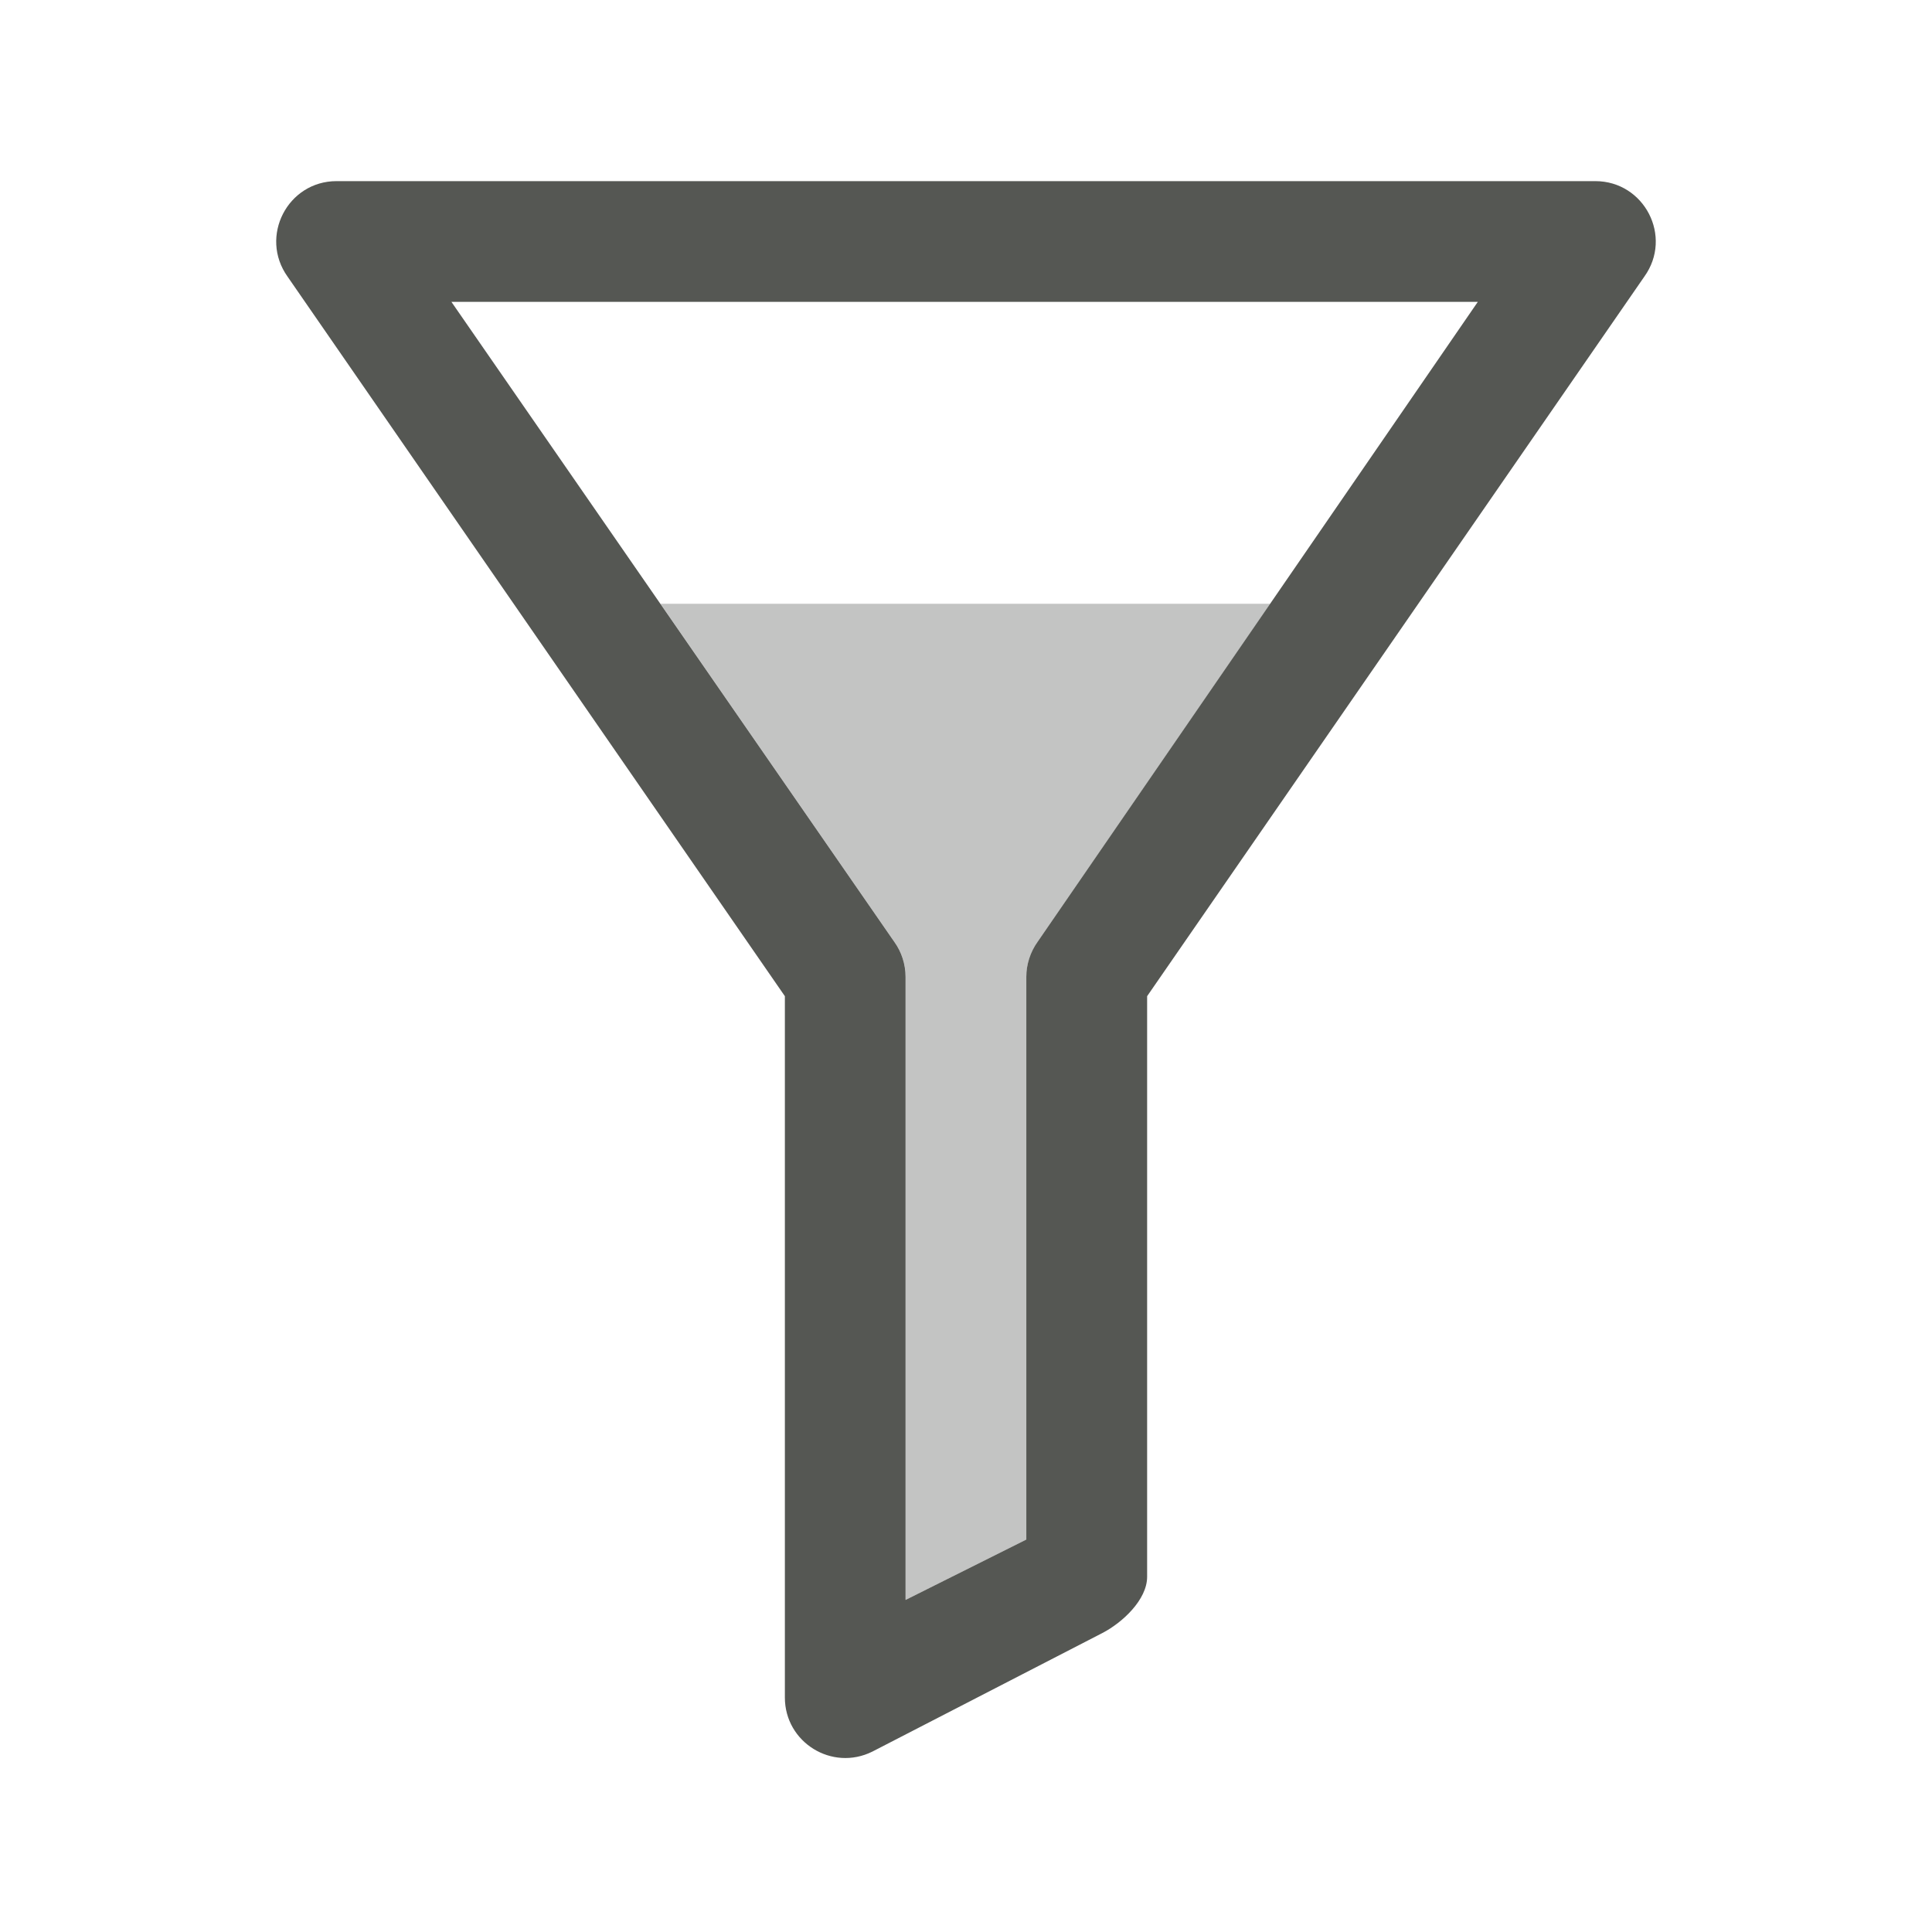 <svg viewBox="0 0 32 32" xmlns="http://www.w3.org/2000/svg"><g fill="#555753"><path d="m10.939 10 3.873 5.598c.121.168.188.375.188.582v10.32l2-1v-9.32c0-.207.066-.414.188-.582l3.852-5.598z" opacity=".35"/><path d="m5.575 3c-.812 0-1.285.918-.812 1.582l8.237 11.918 0 11.617c0 .742.781 1.227 1.449.895l3.804-1.961c.336-.172.747-.555.747-.934l-0-9.617 8.235-11.918c.477-.664 0-1.582-.812-1.582zm1.902 2h17l-7.29 10.598c-.121.168-.188.375-.188.582l0 9.32-2 1-0-10.32c0-.207-.066-.414-.188-.582z"/></g></svg>